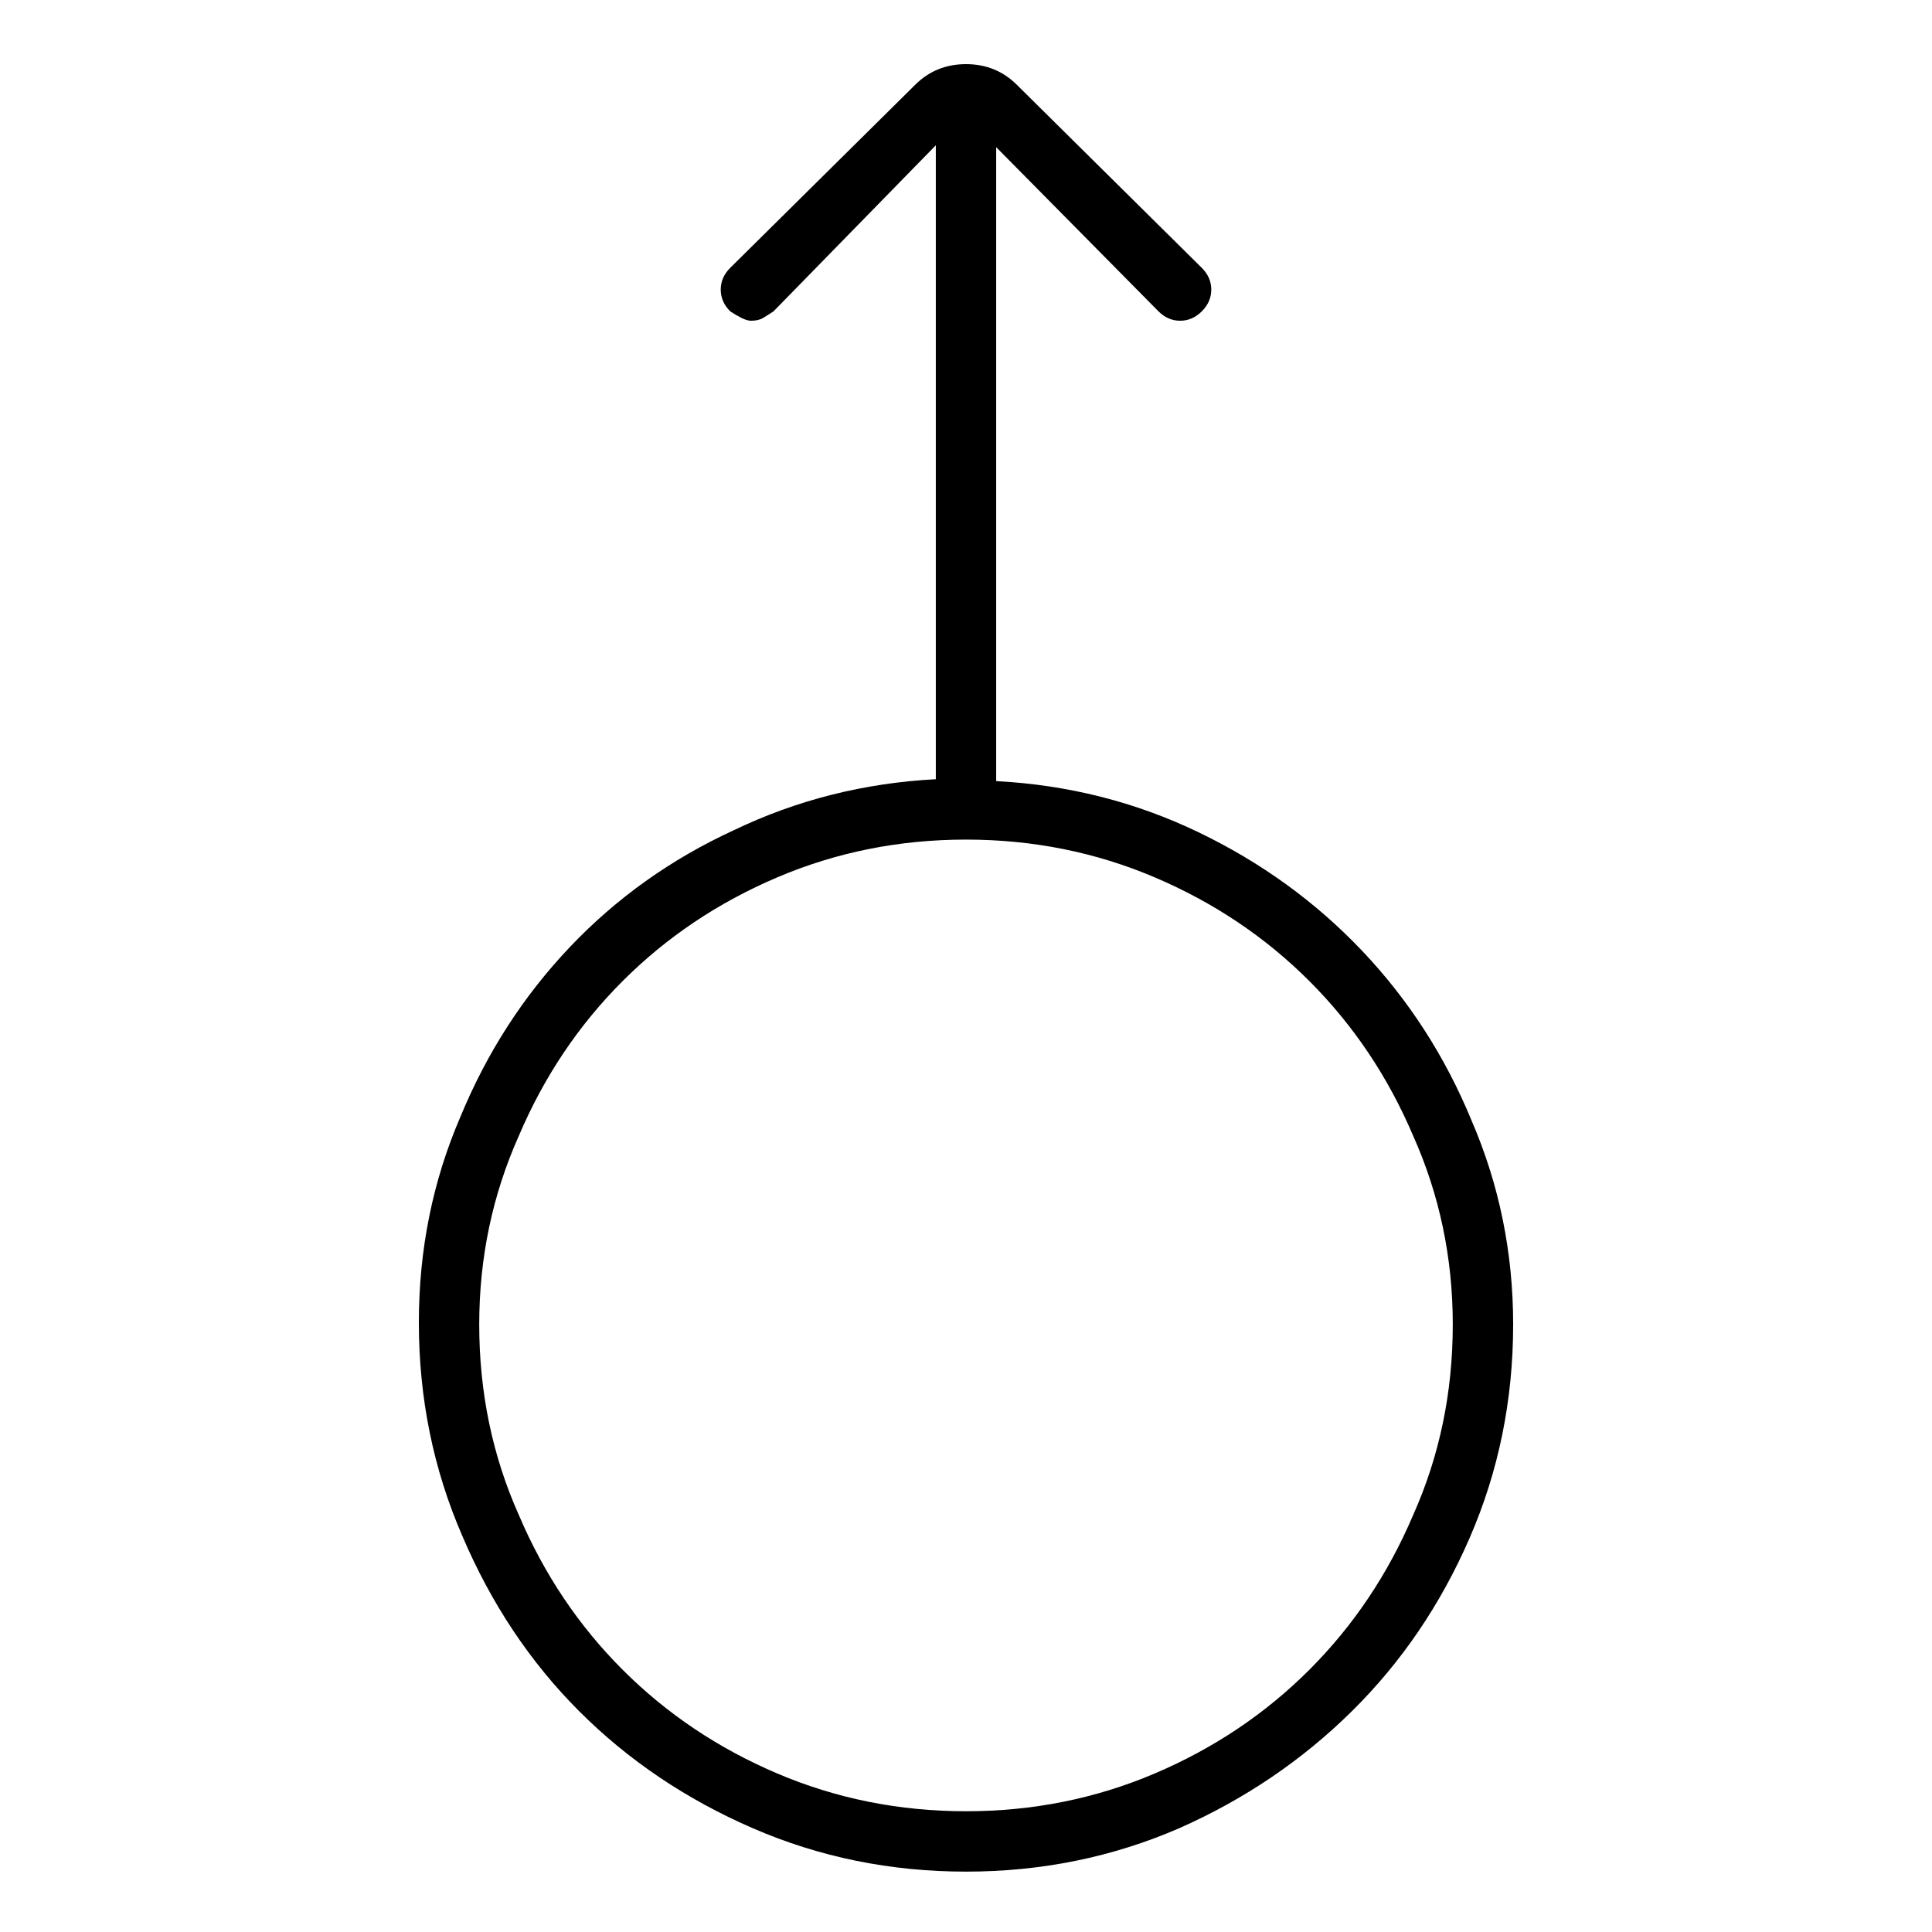 <svg viewBox="0 0 1024 1024" xmlns="http://www.w3.org/2000/svg">
  <path transform="scale(1, -1) translate(0, -960)" fill="currentColor" d="M528 546v336l86 -87q5 -5 11.5 -5t11.5 5t5 11.5t-5 11.5l-98 97q-11 11 -27 11t-27 -11l-98 -97q-5 -5 -5 -11.5t5 -11.5q3 -2 6 -3.5t5 -1.5q4 0 6.5 1.5t5.5 3.5l86 88v-336q-57 -3 -107 -27q-50 -23 -87 -62t-58 -90q-22 -51 -22 -109q0 -60 23 -113q23 -54 62 -93 t92 -62t113 -23t113 23q52 23 91.5 62t62.5 92t23 113q0 57 -22 108q-21 51 -58 90t-87 63t-107 27v0zM512 0q-53 0 -100 20t-82 55t-55 82q-21 47 -21 101q0 53 21 100q20 47 55 82t82 55t100 20t100 -20t82 -55t55 -82q21 -47 21 -100q0 -54 -21 -101q-20 -47 -55 -82 t-82 -55t-100 -20z" />
</svg>